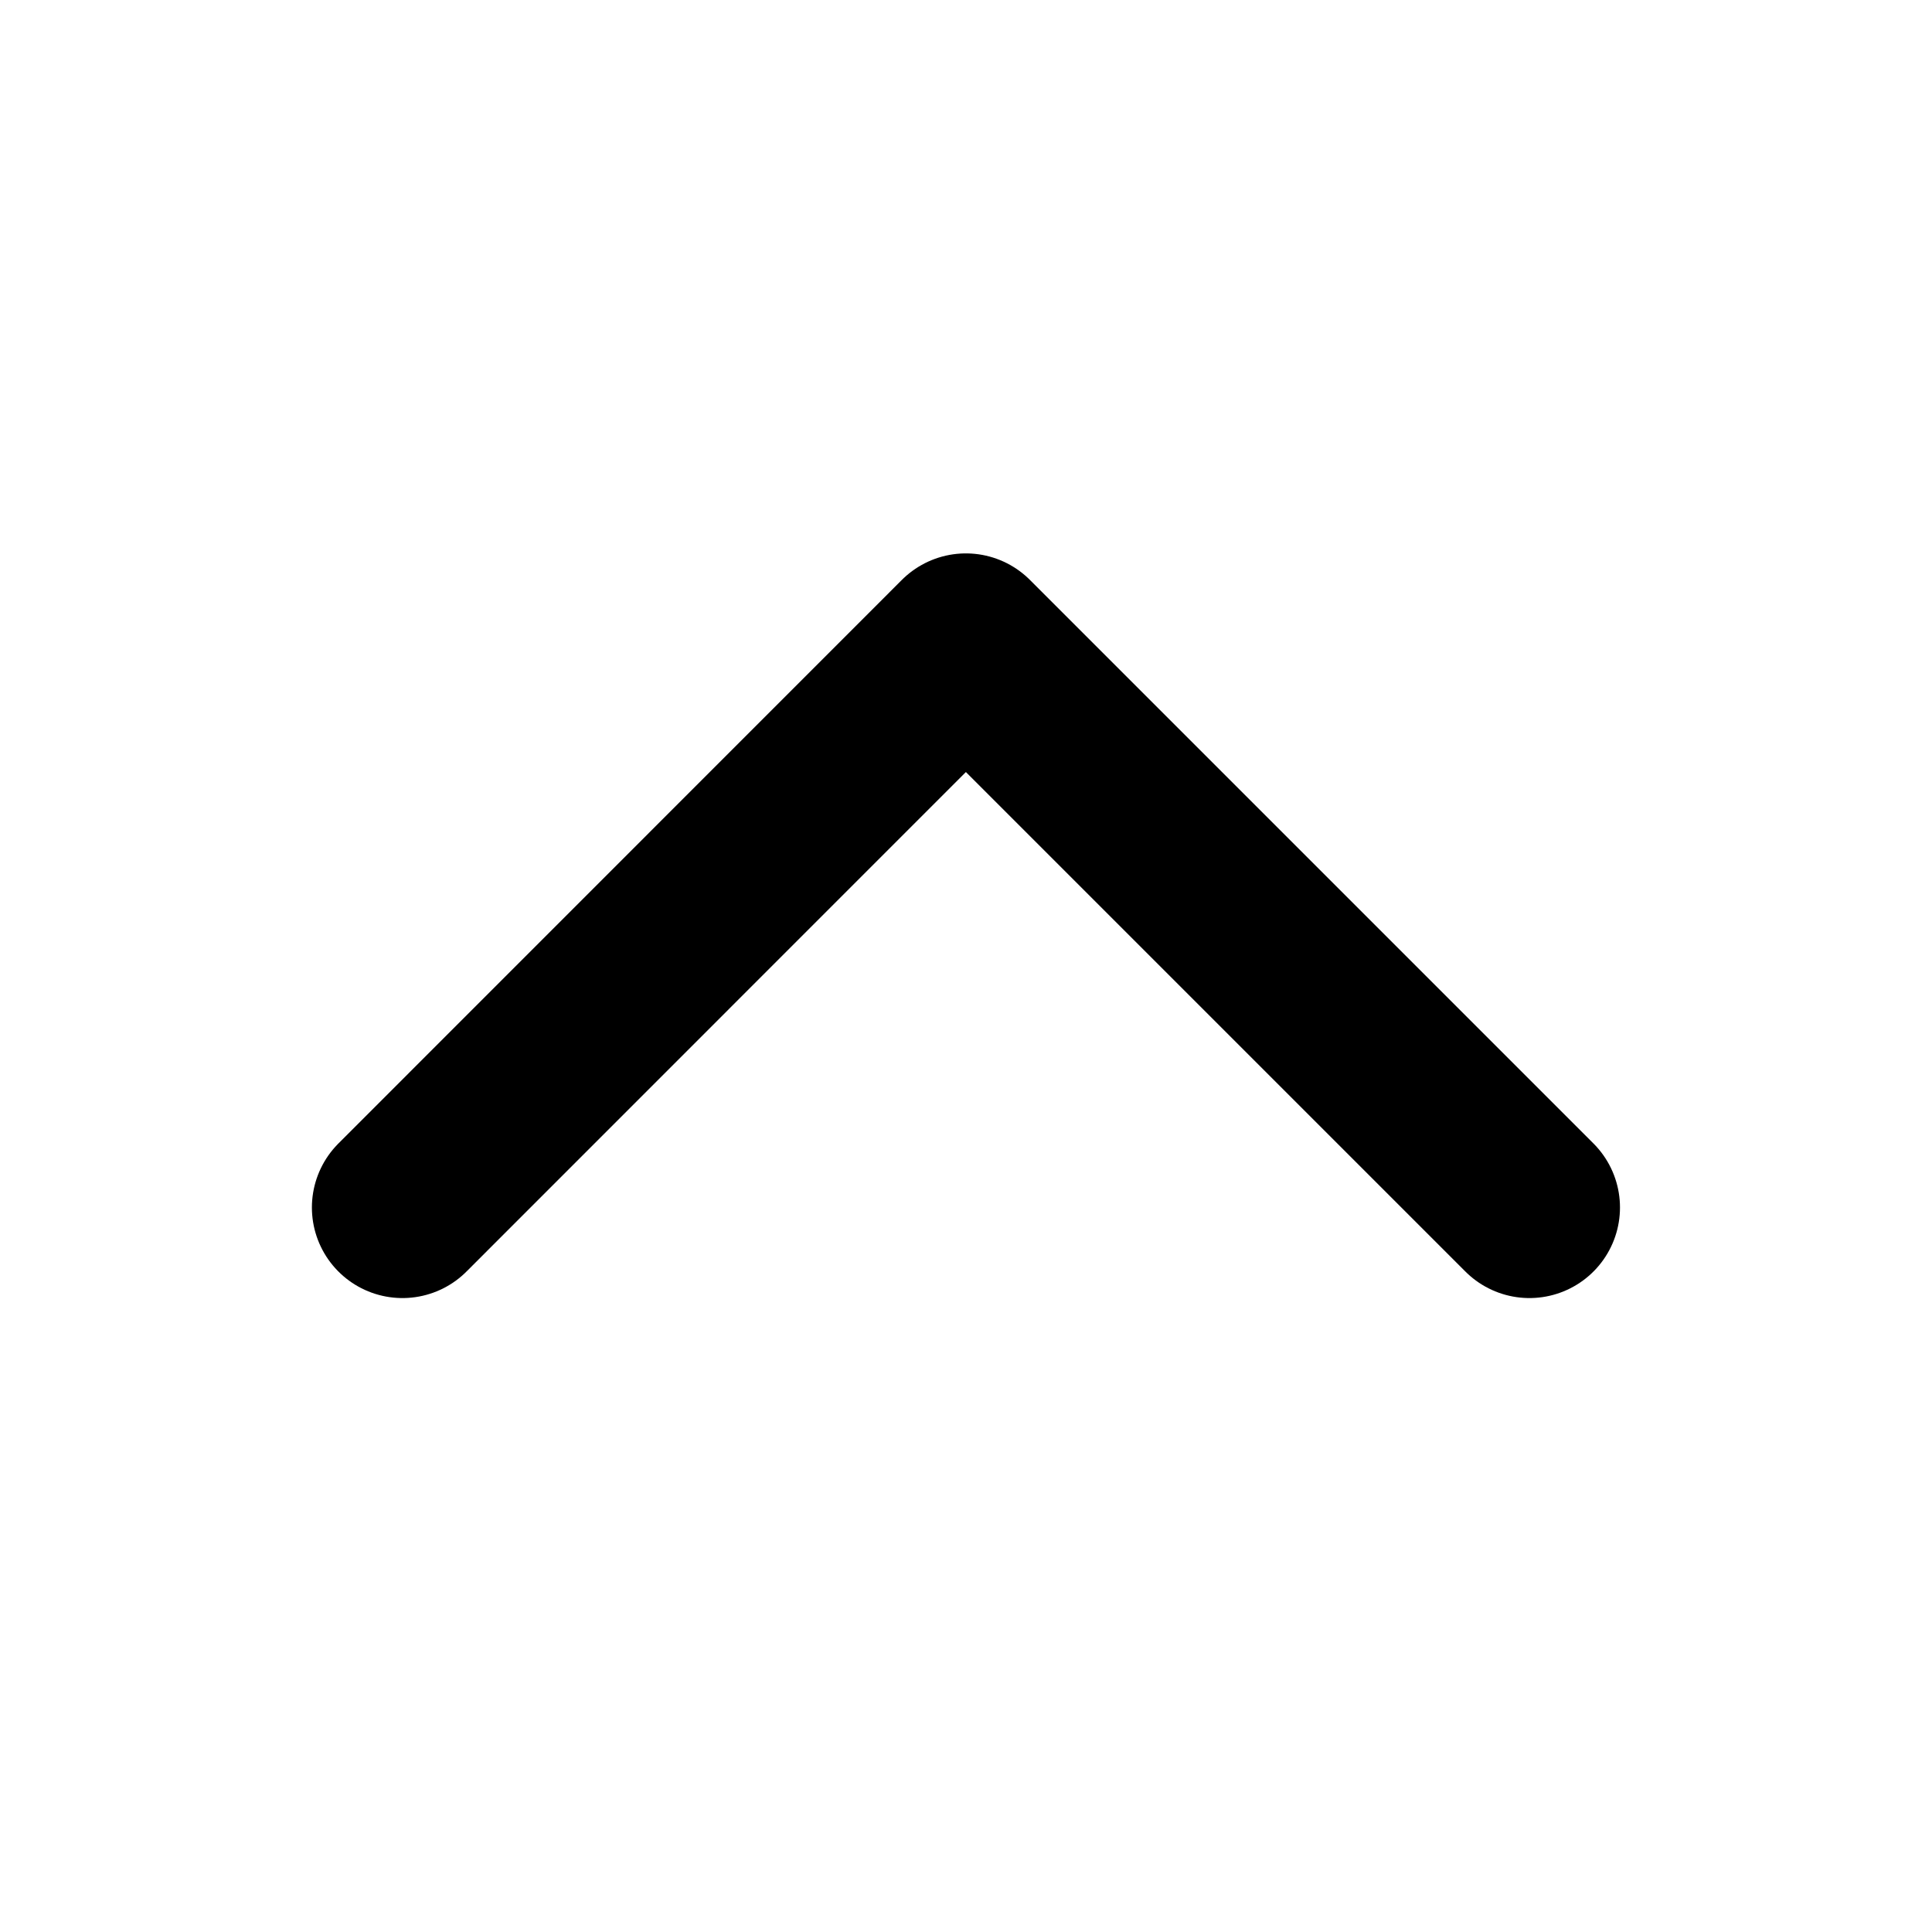 <svg width="16" height="16" viewBox="0 0 16 16" fill="none" xmlns="http://www.w3.org/2000/svg">
<path d="M3.333 10L7.999 5.333L12.666 10" stroke="black" stroke-width="1.5" stroke-linecap="round" stroke-linejoin="round"/>
</svg>
